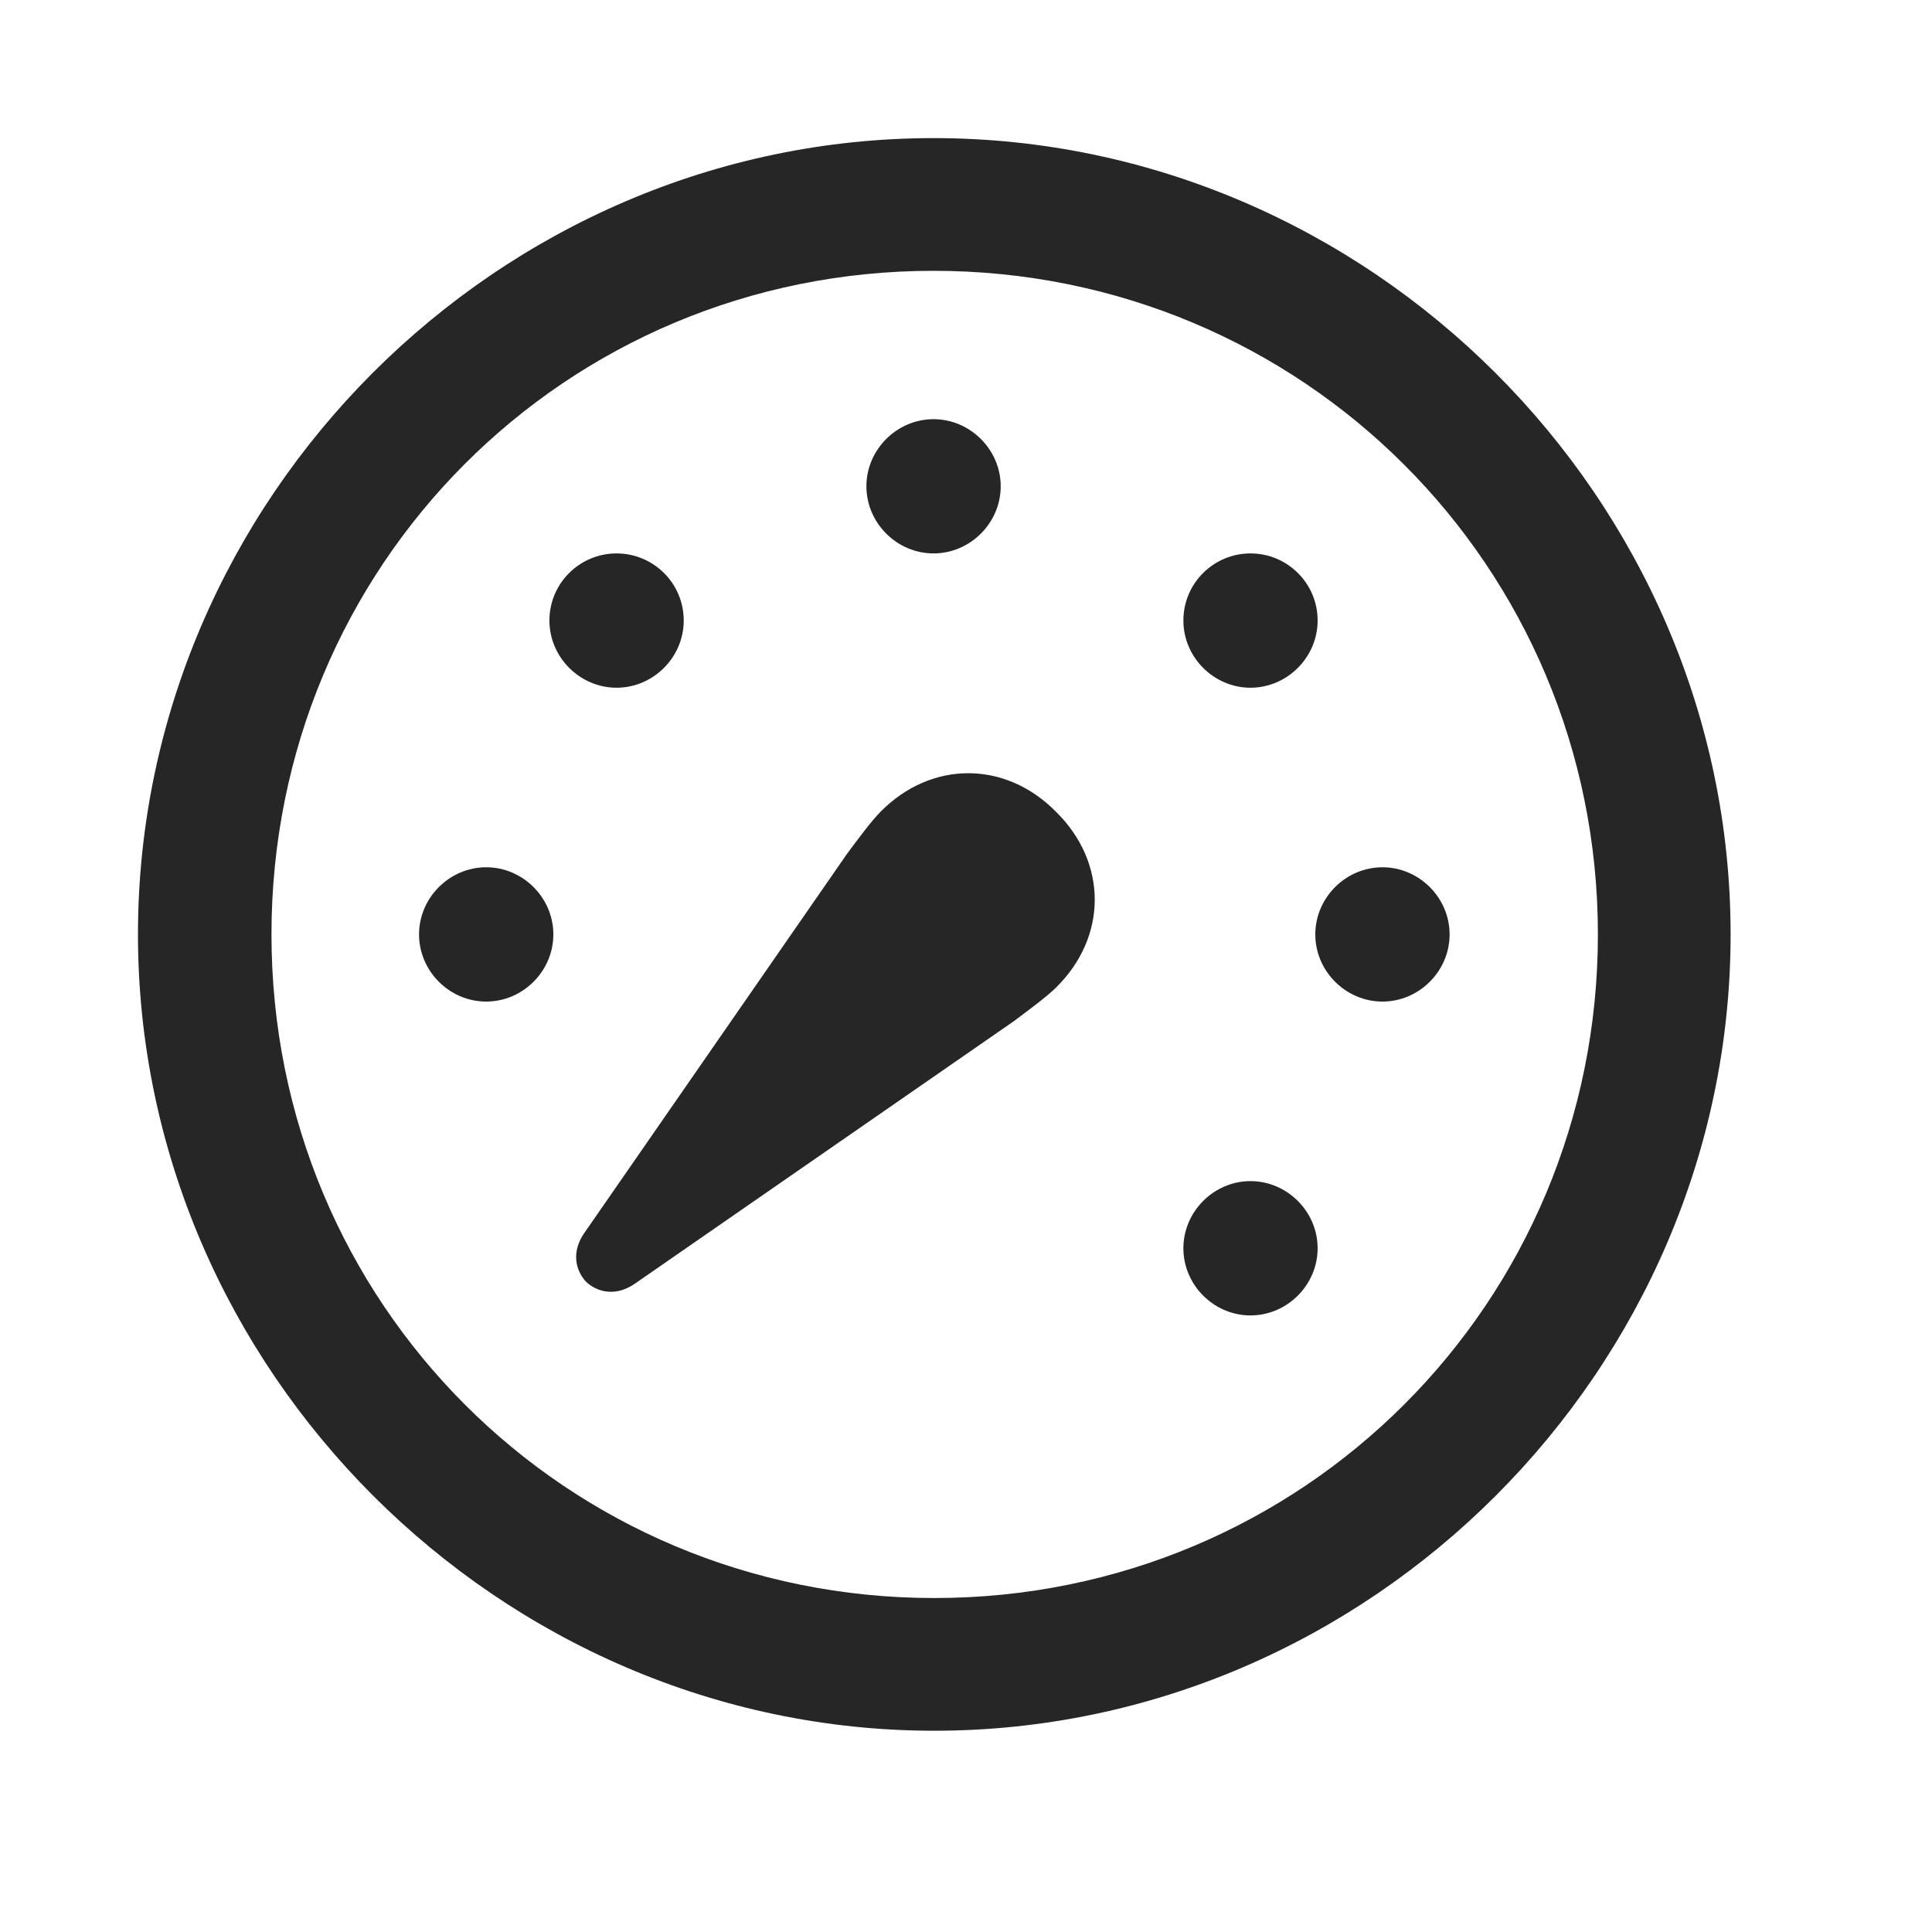 <svg width="29" height="29" viewBox="0 0 29 29" fill="currentColor" xmlns="http://www.w3.org/2000/svg">
<g clip-path="url(#clip0_2207_34819)">
<path d="M14.024 25.979C20.564 25.979 25.977 20.553 25.977 14.026C25.977 7.487 20.552 2.073 14.013 2.073C7.485 2.073 2.071 7.487 2.071 14.026C2.071 20.553 7.497 25.979 14.024 25.979ZM14.024 23.987C8.493 23.987 4.075 19.557 4.075 14.026C4.075 8.495 8.481 4.065 14.013 4.065C19.544 4.065 23.985 8.495 23.985 14.026C23.985 19.557 19.556 23.987 14.024 23.987Z" fill="currentColor" fill-opacity="0.85"/>
<path d="M15.852 12.186C15.091 11.413 13.977 11.413 13.216 12.186C13.075 12.327 12.852 12.631 12.712 12.819L8.774 18.503C8.575 18.784 8.634 19.065 8.798 19.241C8.974 19.405 9.255 19.463 9.536 19.264L15.22 15.327C15.407 15.186 15.712 14.963 15.852 14.823C16.626 14.061 16.626 12.948 15.852 12.186ZM7.298 15.034C7.849 15.034 8.306 14.577 8.306 14.026C8.306 13.475 7.849 13.018 7.298 13.018C6.747 13.018 6.29 13.475 6.29 14.026C6.29 14.577 6.747 15.034 7.298 15.034ZM9.255 10.323C9.806 10.323 10.263 9.866 10.263 9.315C10.263 8.752 9.806 8.307 9.255 8.307C8.704 8.307 8.247 8.752 8.247 9.315C8.247 9.866 8.704 10.323 9.255 10.323ZM14.013 8.307C14.563 8.307 15.021 7.85 15.021 7.299C15.021 6.749 14.563 6.292 14.013 6.292C13.462 6.292 13.005 6.749 13.005 7.299C13.005 7.85 13.462 8.307 14.013 8.307ZM18.77 10.323C19.321 10.323 19.778 9.866 19.778 9.315C19.778 8.752 19.321 8.307 18.77 8.307C18.22 8.307 17.763 8.752 17.763 9.315C17.763 9.866 18.22 10.323 18.77 10.323ZM20.751 15.034C21.302 15.034 21.759 14.577 21.759 14.026C21.759 13.475 21.302 13.018 20.751 13.018C20.2 13.018 19.743 13.475 19.743 14.026C19.743 14.577 20.2 15.034 20.751 15.034ZM18.77 19.745C19.321 19.745 19.778 19.288 19.778 18.737C19.778 18.186 19.321 17.729 18.77 17.729C18.22 17.729 17.763 18.186 17.763 18.737C17.763 19.288 18.22 19.745 18.77 19.745Z" fill="currentColor" fill-opacity="0.85"/>
</g>
<defs>
<clipPath id="clip0_2207_34819">
<rect width="23.906" height="23.918" fill="currentColor" transform="translate(2.071 2.073)"/>
</clipPath>
</defs>
</svg>
